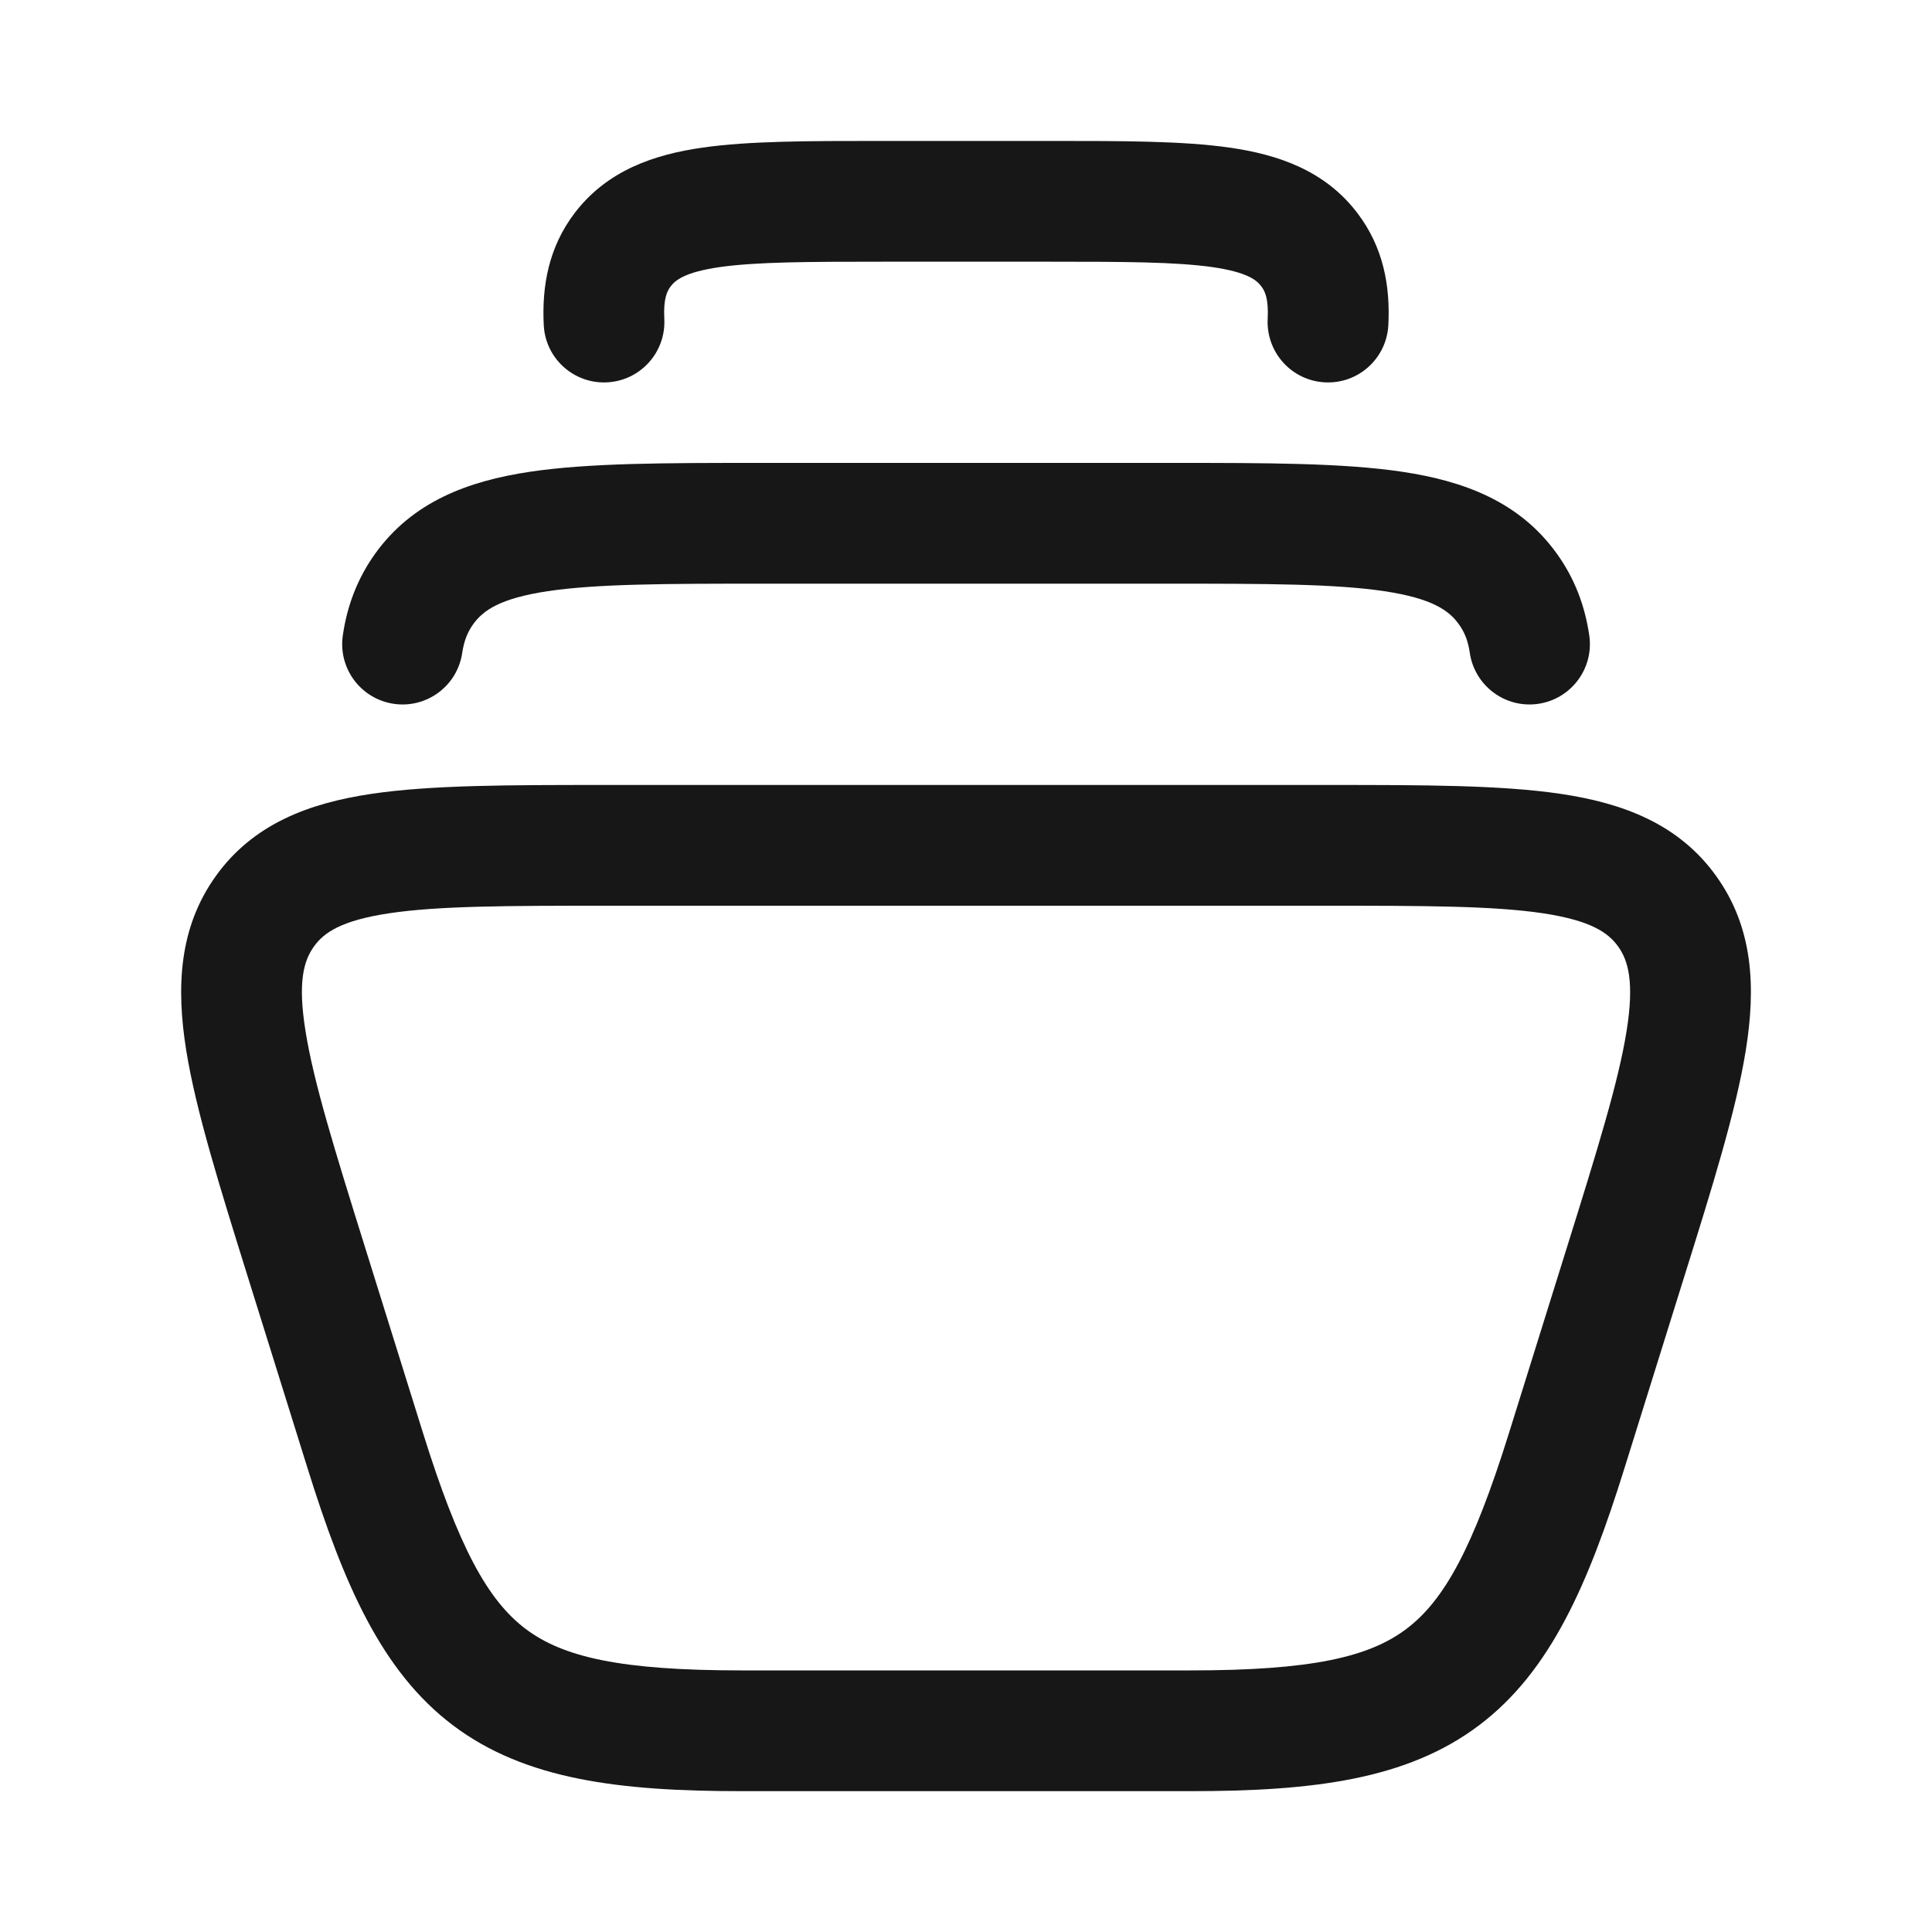<svg width="20" height="20" viewBox="0 0 20 20" fill="none" xmlns="http://www.w3.org/2000/svg">
<path d="M9.107 1.459H10.894C11.629 1.459 12.248 1.459 12.728 1.528C13.232 1.6 13.716 1.765 14.051 2.205C14.32 2.558 14.393 2.958 14.372 3.366C14.354 3.71 14.061 3.976 13.716 3.958C13.371 3.941 13.106 3.647 13.123 3.302C13.134 3.091 13.094 3.012 13.056 2.963C13.011 2.903 12.917 2.818 12.55 2.765C12.17 2.711 11.642 2.709 10.846 2.709H9.154C8.359 2.709 7.831 2.711 7.45 2.765C7.084 2.818 6.99 2.903 6.944 2.963C6.906 3.012 6.866 3.091 6.877 3.302C6.894 3.647 6.629 3.941 6.284 3.958C5.94 3.976 5.646 3.71 5.629 3.366C5.608 2.958 5.681 2.558 5.949 2.205C6.285 1.765 6.768 1.6 7.273 1.528C7.753 1.459 8.372 1.459 9.107 1.459Z" fill="#171717"/>
<path d="M7.861 4.792H12.14C13.107 4.792 13.904 4.792 14.517 4.884C15.158 4.98 15.73 5.194 16.116 5.731C16.301 5.988 16.407 6.271 16.452 6.577C16.502 6.919 16.265 7.236 15.924 7.286C15.582 7.336 15.265 7.099 15.215 6.757C15.197 6.631 15.159 6.54 15.101 6.461C15 6.319 14.823 6.194 14.331 6.12C13.822 6.044 13.12 6.042 12.088 6.042H7.912C6.881 6.042 6.179 6.044 5.669 6.12C5.177 6.194 5.001 6.319 4.899 6.461C4.842 6.54 4.804 6.631 4.785 6.757C4.736 7.099 4.418 7.336 4.077 7.286C3.735 7.236 3.499 6.919 3.549 6.577C3.593 6.271 3.7 5.988 3.884 5.731C4.27 5.194 4.843 4.98 5.484 4.884C6.097 4.792 6.894 4.792 7.861 4.792Z" fill="#171717"/>
<path fill-rule="evenodd" clip-rule="evenodd" d="M13.754 8.126H6.246C5.268 8.126 4.463 8.126 3.845 8.218C3.198 8.314 2.621 8.529 2.234 9.069C1.849 9.606 1.824 10.225 1.928 10.875C2.029 11.501 2.273 12.281 2.57 13.233L3.184 15.2C3.557 16.395 3.949 17.303 4.69 17.861C5.436 18.424 6.414 18.542 7.675 18.542H12.325C13.587 18.542 14.564 18.424 15.31 17.861C16.052 17.303 16.443 16.395 16.816 15.2L17.43 13.233C17.728 12.281 17.971 11.501 18.072 10.875C18.177 10.225 18.152 9.606 17.766 9.069C17.379 8.529 16.802 8.314 16.156 8.218C15.537 8.126 14.732 8.126 13.754 8.126ZM3.25 9.798C3.352 9.655 3.531 9.529 4.029 9.454C4.544 9.377 5.255 9.376 6.297 9.376H13.703C14.745 9.376 15.456 9.377 15.971 9.454C16.47 9.529 16.648 9.655 16.751 9.798C16.855 9.944 16.92 10.163 16.838 10.676C16.753 11.203 16.538 11.897 16.222 12.909L15.623 14.828C15.25 16.024 14.95 16.568 14.558 16.863C14.171 17.155 13.574 17.292 12.325 17.292H7.675C6.426 17.292 5.83 17.155 5.442 16.863C5.051 16.568 4.75 16.024 4.377 14.828L3.778 12.909C3.462 11.897 3.247 11.203 3.163 10.676C3.08 10.163 3.145 9.944 3.25 9.798Z" fill="#171717"/>
</svg>
